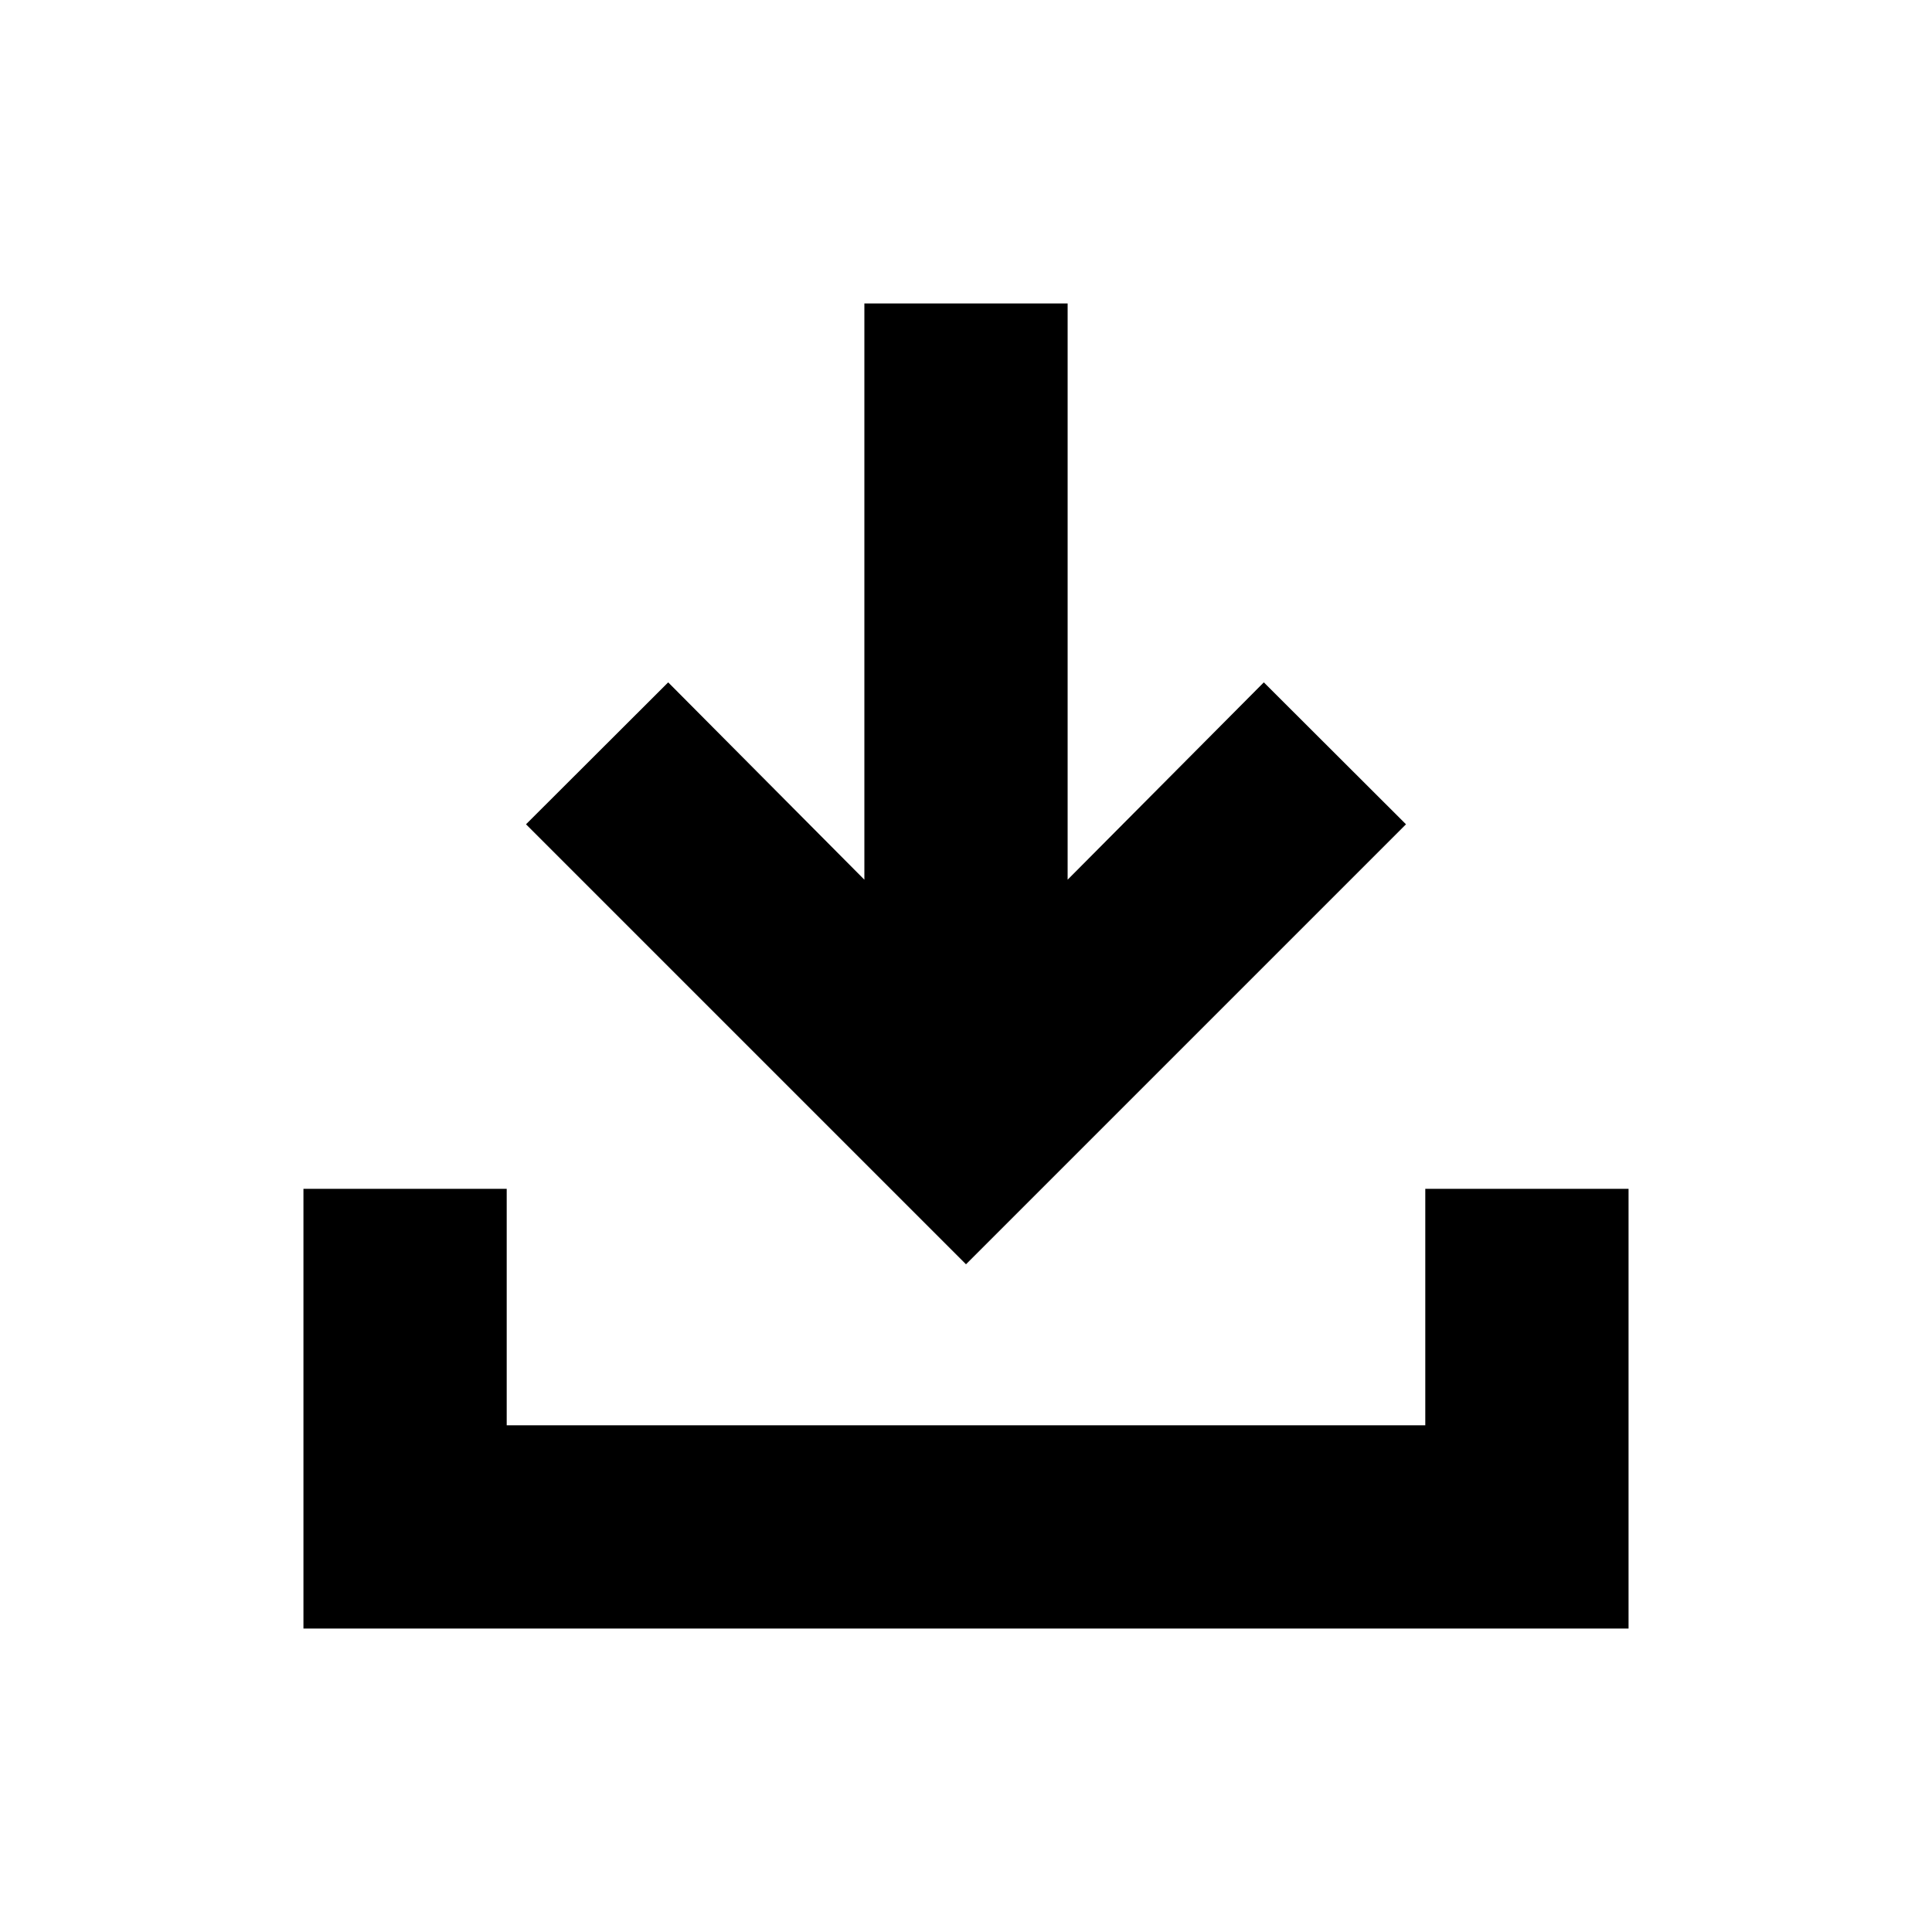 <svg xmlns="http://www.w3.org/2000/svg" height="24" viewBox="0 -960 960 960" width="24"><path d="M480-331.78 261.37-550.41l70.65-70.53 97.48 98.05v-286.33h101v286.33l97.48-98.05 70.65 70.53L480-331.78Zm-329.22 181v-218.5h101v117.5h456.44v-117.5h101v218.5H150.78Z"/></svg>